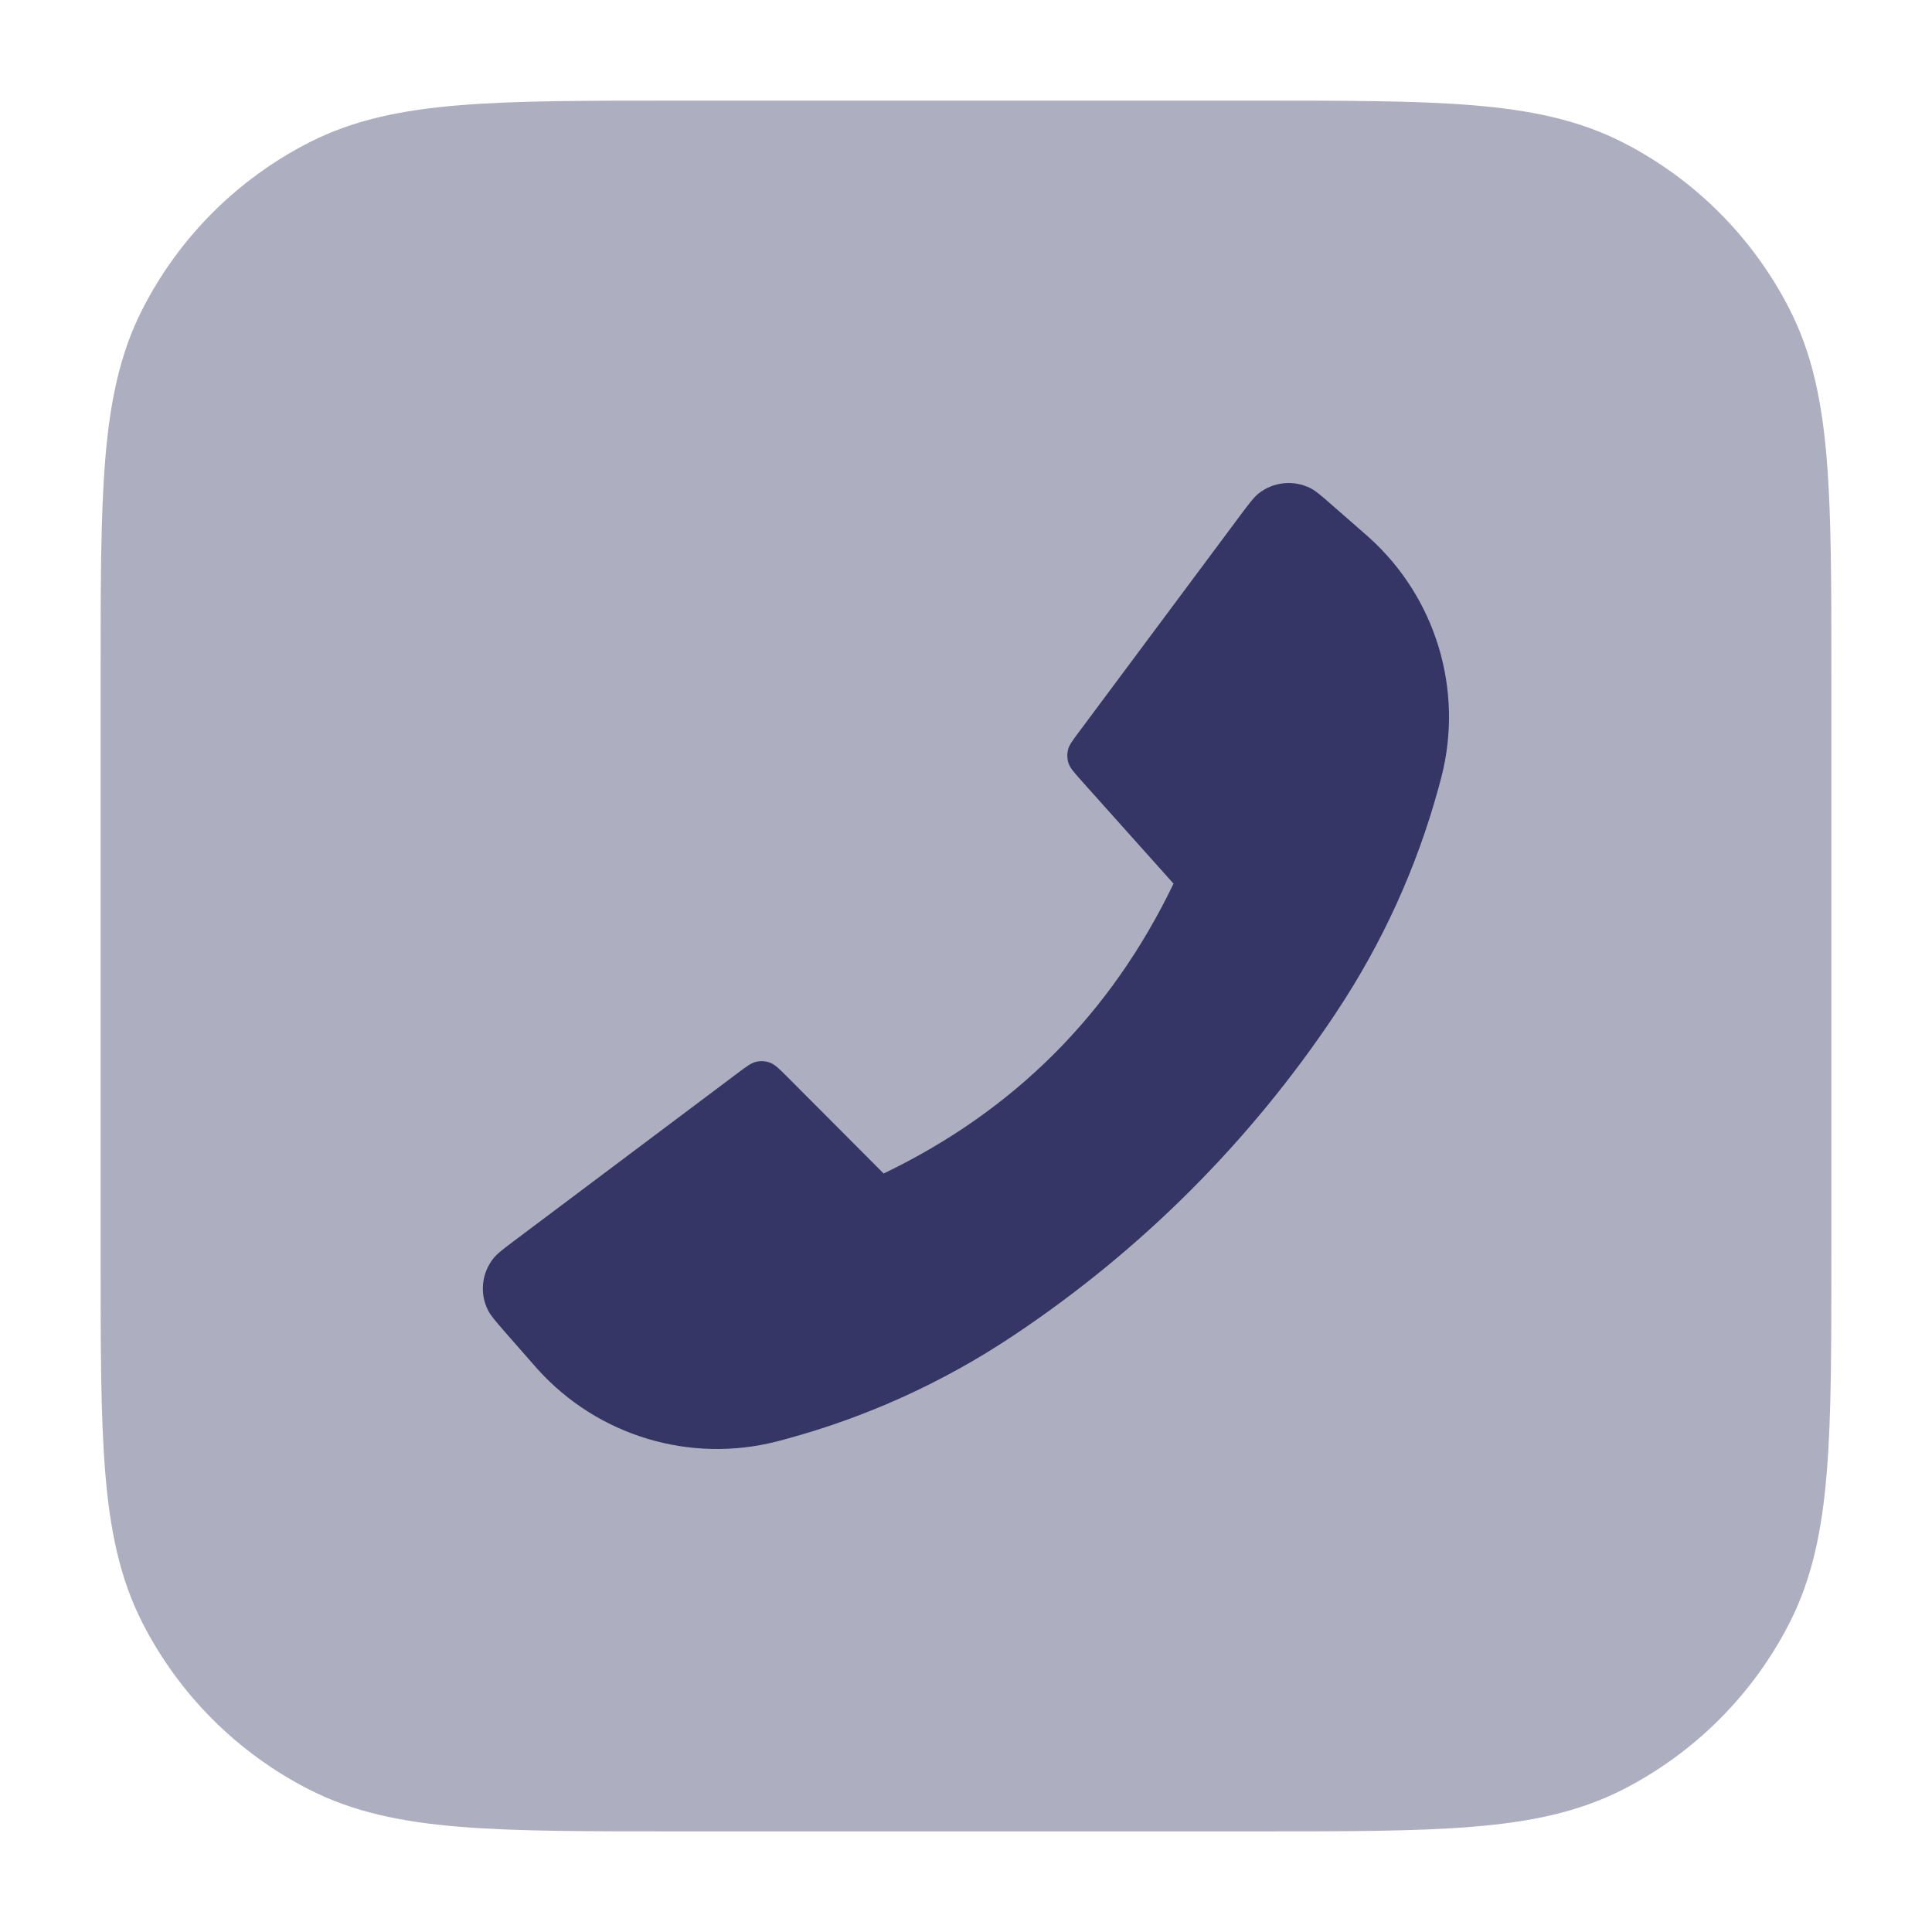 <svg width="24" height="24" viewBox="0 0 24 24" fill="none" xmlns="http://www.w3.org/2000/svg">
<path opacity="0.4" d="M15.633 1.25H8.367C7.275 1.25 6.409 1.25 5.712 1.307C4.998 1.365 4.395 1.487 3.844 1.768C2.95 2.223 2.223 2.95 1.768 3.844C1.487 4.395 1.365 4.998 1.307 5.712C1.25 6.409 1.25 7.275 1.25 8.367V15.633C1.25 16.725 1.25 17.591 1.307 18.288C1.365 19.002 1.487 19.605 1.768 20.157C2.223 21.05 2.95 21.777 3.844 22.232C4.395 22.513 4.998 22.635 5.712 22.693C6.409 22.75 7.275 22.75 8.367 22.75H15.633C16.725 22.75 17.591 22.75 18.288 22.693C19.002 22.635 19.605 22.513 20.157 22.232C21.05 21.777 21.777 21.05 22.232 20.157C22.513 19.605 22.635 19.002 22.693 18.288C22.75 17.591 22.75 16.725 22.75 15.633V8.367C22.75 7.275 22.75 6.409 22.693 5.712C22.635 4.998 22.513 4.395 22.232 3.844C21.777 2.95 21.05 2.223 20.157 1.768C19.605 1.487 19.002 1.365 18.288 1.307C17.591 1.25 16.725 1.25 15.633 1.25Z" fill="#353566"/>
<path d="M13.406 9.089L15.41 6.398C15.518 6.254 15.572 6.182 15.63 6.134C15.814 5.985 16.069 5.958 16.28 6.065C16.347 6.099 16.415 6.159 16.55 6.277L16.94 6.618C16.974 6.648 16.991 6.663 17.007 6.677C17.838 7.425 18.184 8.573 17.905 9.655C17.9 9.676 17.892 9.704 17.877 9.76L17.87 9.786C17.599 10.777 17.17 11.719 16.6 12.575L16.582 12.603C15.53 14.178 14.178 15.53 12.602 16.582L12.575 16.6C11.719 17.17 10.777 17.599 9.786 17.87L9.76 17.877C9.704 17.892 9.676 17.9 9.655 17.905C8.573 18.184 7.425 17.838 6.677 17.007C6.663 16.991 6.648 16.974 6.618 16.94L6.275 16.549C6.157 16.413 6.097 16.345 6.063 16.278C5.956 16.068 5.983 15.814 6.131 15.63C6.178 15.572 6.25 15.517 6.394 15.409L9.156 13.336C9.274 13.247 9.333 13.203 9.397 13.189C9.453 13.177 9.512 13.181 9.566 13.201C9.627 13.224 9.679 13.276 9.784 13.381L10.977 14.578C12.598 13.798 13.798 12.598 14.578 10.977L13.432 9.696C13.339 9.591 13.293 9.539 13.273 9.48C13.256 9.428 13.254 9.372 13.266 9.318C13.28 9.257 13.322 9.201 13.406 9.089Z" fill="#353566"/>
</svg>
